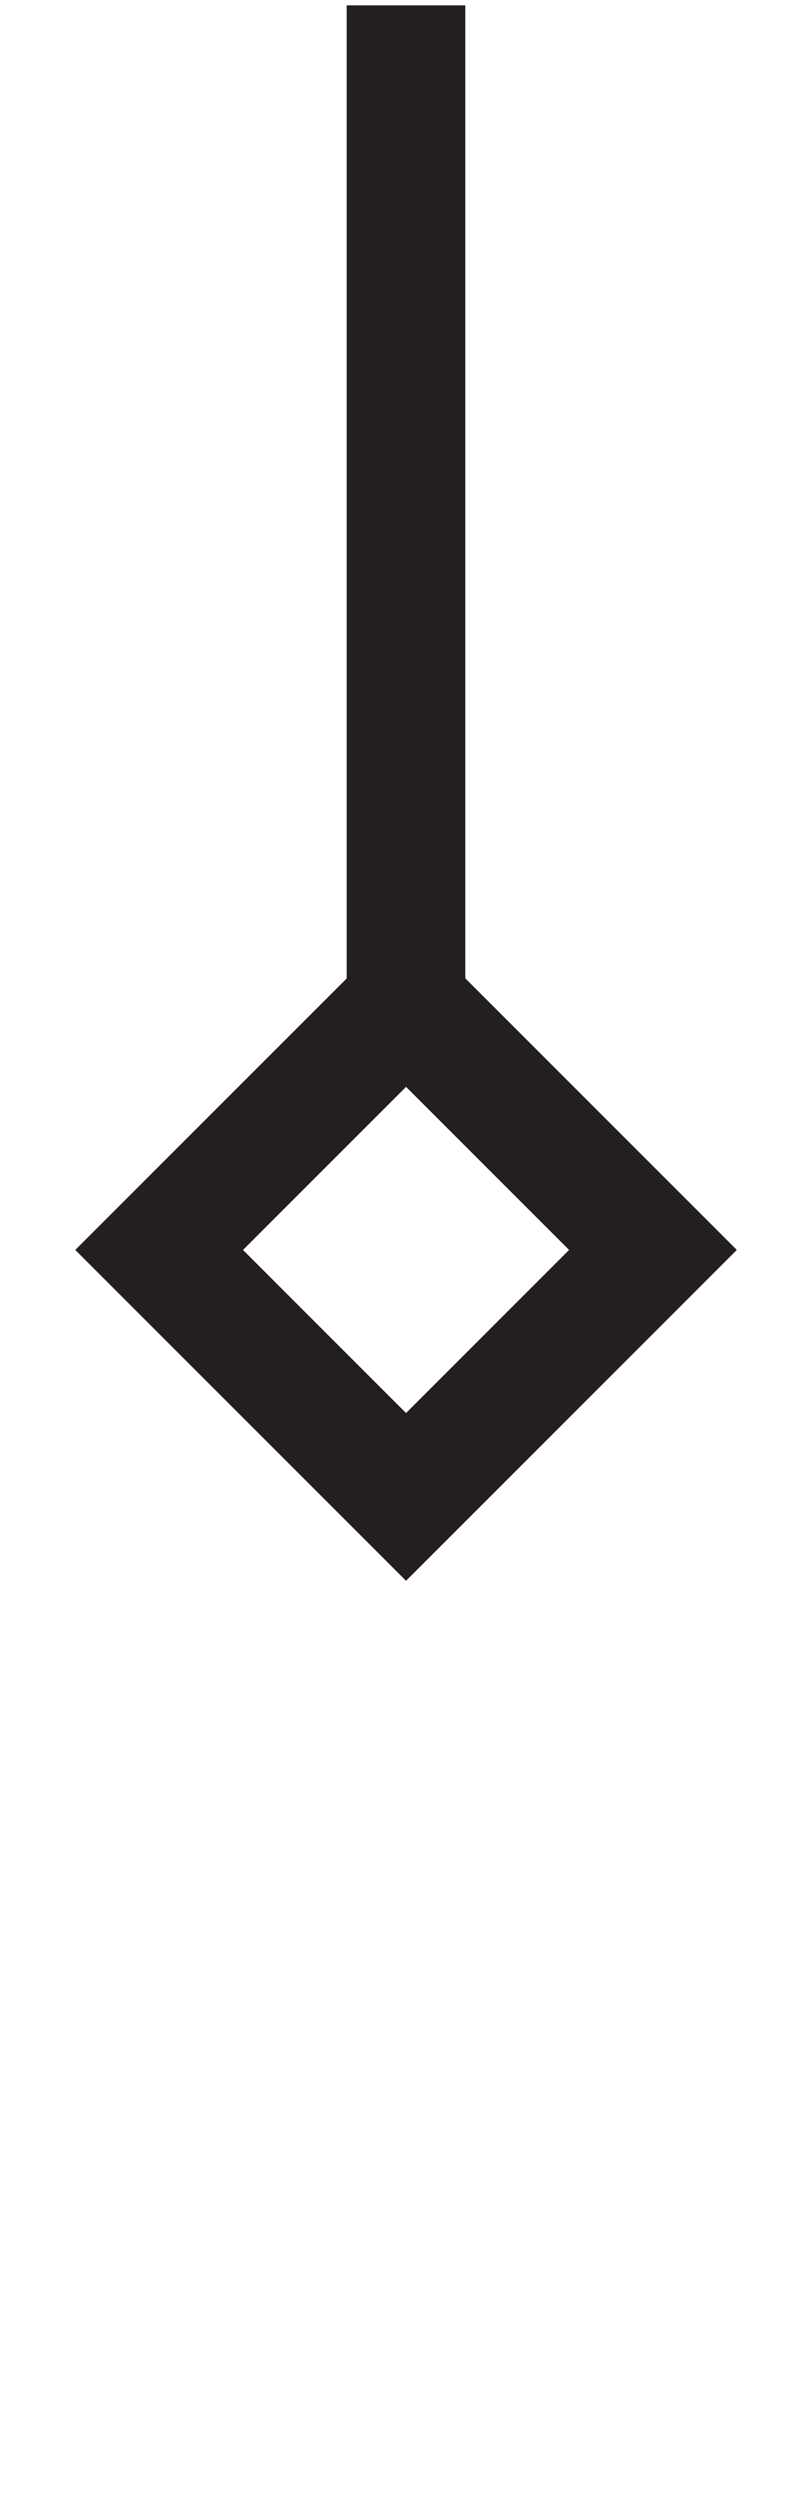 <svg id="Calque_1" data-name="Calque 1" xmlns="http://www.w3.org/2000/svg" viewBox="0 0 68.46 210.72"><defs><style>.cls-1{fill:none;stroke:#231f20;stroke-miterlimit:10;stroke-width:10px;}</style></defs><title>i</title><line class="cls-1" x1="34.23" y1="85.8" x2="34.23" y2="0.45"/><rect class="cls-1" x="19.51" y="90.64" width="29.44" height="29.44" transform="translate(84.53 6.65) rotate(45)"/></svg>
